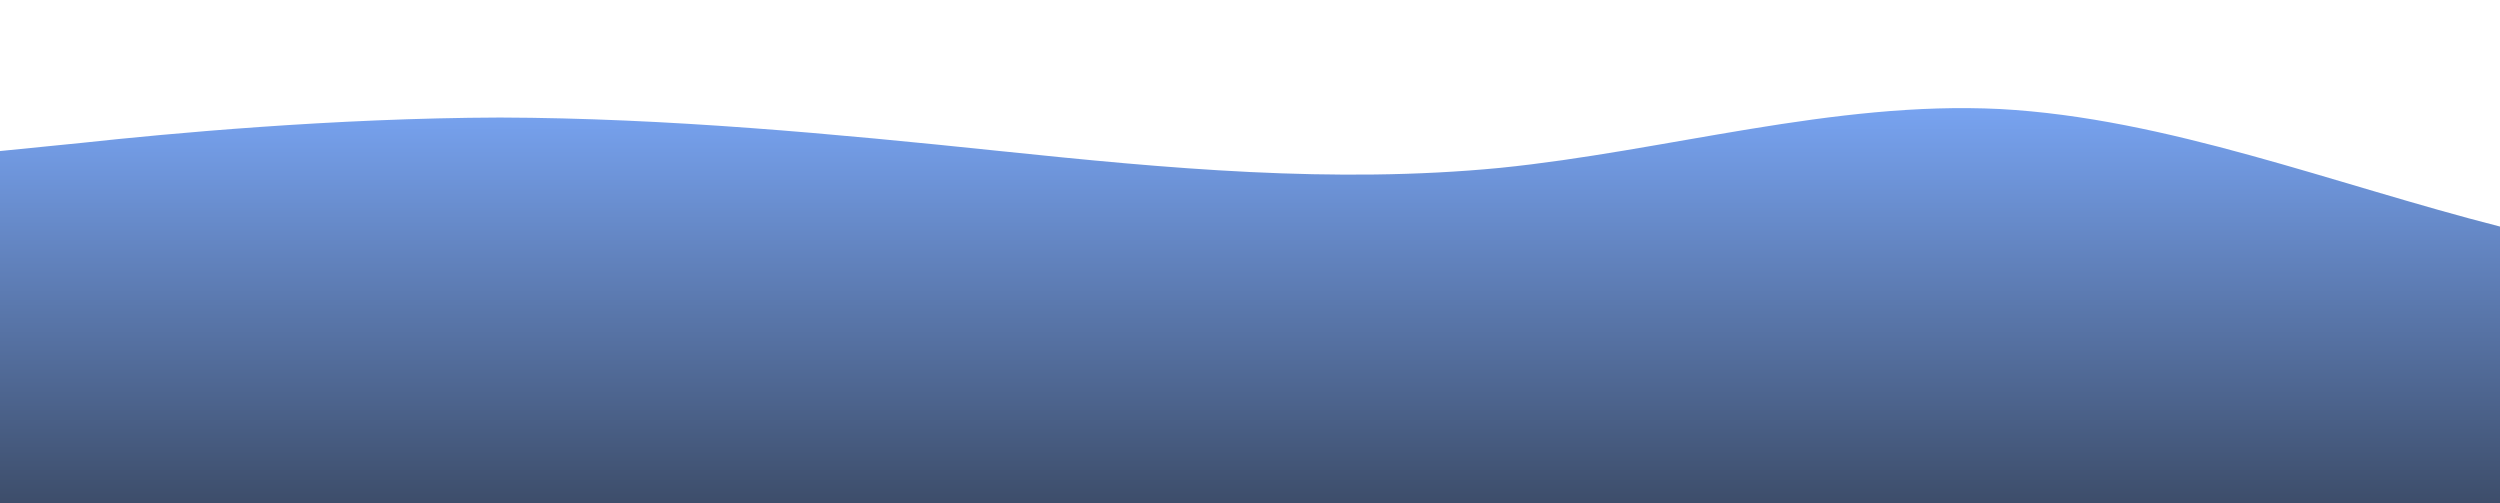 <?xml version="1.0" standalone="no"?>
<svg xmlns:xlink="http://www.w3.org/1999/xlink" id="wave" style="transform:rotate(180deg); transition: 0.3s" viewBox="0 0 1440 290" version="1.1" xmlns="http://www.w3.org/2000/svg"><defs><linearGradient id="sw-gradient-0" x1="0" x2="0" y1="1" y2="0"><stop stop-color="rgba(40, 58, 90, 0.9)" offset="0%"/><stop stop-color="rgba(111.805, 163.355, 255, 0.9)" offset="100%"/></linearGradient></defs><path style="transform:translate(0, 0px); opacity:1" fill="url(#sw-gradient-0)" d="M0,87L48,82.2C96,77,192,68,288,67.7C384,68,480,77,576,87C672,97,768,106,864,96.7C960,87,1056,58,1152,62.8C1248,68,1344,106,1440,130.5C1536,155,1632,164,1728,174C1824,184,1920,193,2016,188.5C2112,184,2208,164,2304,135.3C2400,106,2496,68,2592,82.2C2688,97,2784,164,2880,178.8C2976,193,3072,155,3168,154.7C3264,155,3360,193,3456,198.2C3552,203,3648,174,3744,135.3C3840,97,3936,48,4032,53.2C4128,58,4224,116,4320,130.5C4416,145,4512,116,4608,96.7C4704,77,4800,68,4896,72.5C4992,77,5088,97,5184,91.8C5280,87,5376,58,5472,48.3C5568,39,5664,48,5760,48.3C5856,48,5952,39,6048,48.3C6144,58,6240,87,6336,96.7C6432,106,6528,97,6624,116C6720,135,6816,184,6864,207.8L6912,232L6912,290L6864,290C6816,290,6720,290,6624,290C6528,290,6432,290,6336,290C6240,290,6144,290,6048,290C5952,290,5856,290,5760,290C5664,290,5568,290,5472,290C5376,290,5280,290,5184,290C5088,290,4992,290,4896,290C4800,290,4704,290,4608,290C4512,290,4416,290,4320,290C4224,290,4128,290,4032,290C3936,290,3840,290,3744,290C3648,290,3552,290,3456,290C3360,290,3264,290,3168,290C3072,290,2976,290,2880,290C2784,290,2688,290,2592,290C2496,290,2400,290,2304,290C2208,290,2112,290,2016,290C1920,290,1824,290,1728,290C1632,290,1536,290,1440,290C1344,290,1248,290,1152,290C1056,290,960,290,864,290C768,290,672,290,576,290C480,290,384,290,288,290C192,290,96,290,48,290L0,290Z"/></svg>